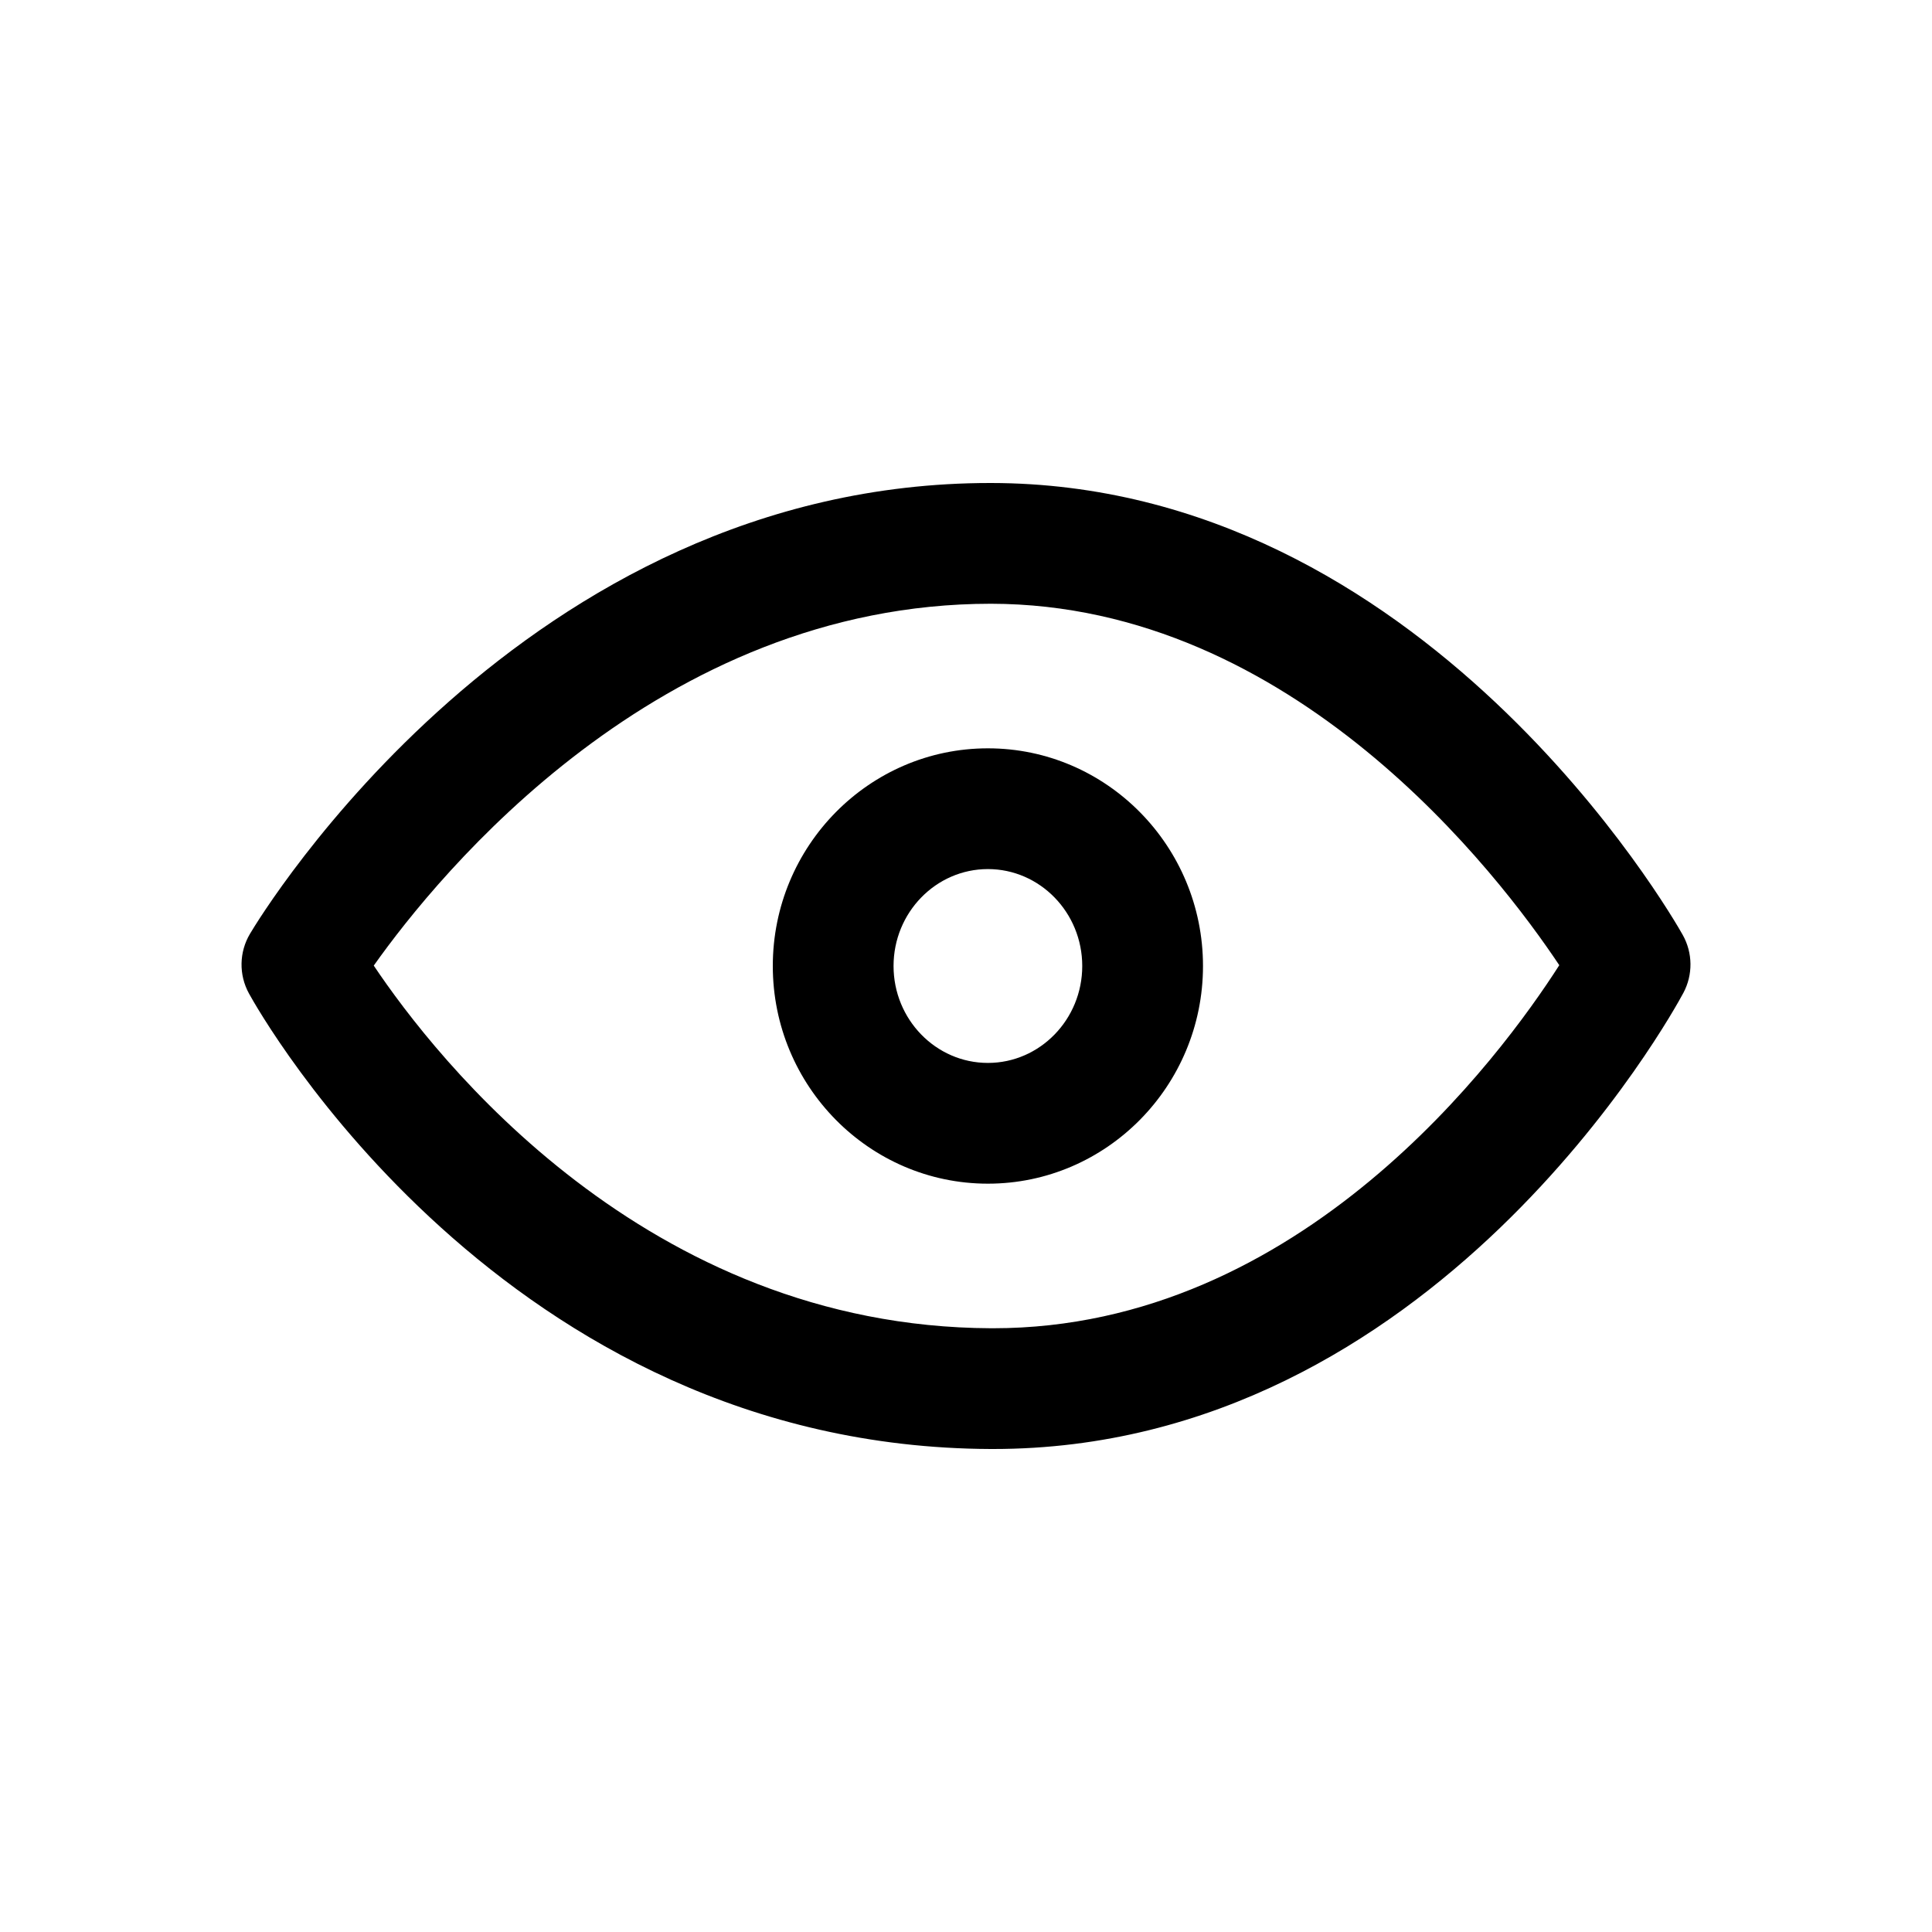 <svg xmlns="http://www.w3.org/2000/svg" width="24" height="24" viewBox="0 0 24 24">
    <path id="see" fill="currentColor" d="M12.31,6 C17.684,6.005 20.775,11.384 20.903,11.613 C21.029,11.837 21.032,12.109 20.911,12.335 C20.787,12.567 17.816,18 12.338,18 L12.306,18 C6.254,17.976 3.219,12.572 3.093,12.342 C2.965,12.109 2.97,11.827 3.106,11.599 C3.242,11.37 6.498,6 12.301,6 Z M12.309,7.5 C8.178,7.5 5.449,10.857 4.643,11.995 C5.407,13.135 8.014,16.483 12.312,16.5 L12.337,16.5 C16.163,16.5 18.646,13.121 19.37,11.99 C18.621,10.867 16.067,7.504 12.309,7.5 Z M12.272,9.296 C13.745,9.296 14.944,10.509 14.944,12 C14.944,13.491 13.745,14.704 12.272,14.704 C10.798,14.704 9.6,13.491 9.6,12 C9.6,10.509 10.798,9.296 12.272,9.296 Z M12.272,10.796 C11.626,10.796 11.1,11.336 11.1,12 C11.1,12.664 11.626,13.204 12.272,13.204 C12.918,13.204 13.444,12.664 13.444,12 C13.444,11.336 12.918,10.796 12.272,10.796 Z"/>
</svg>
